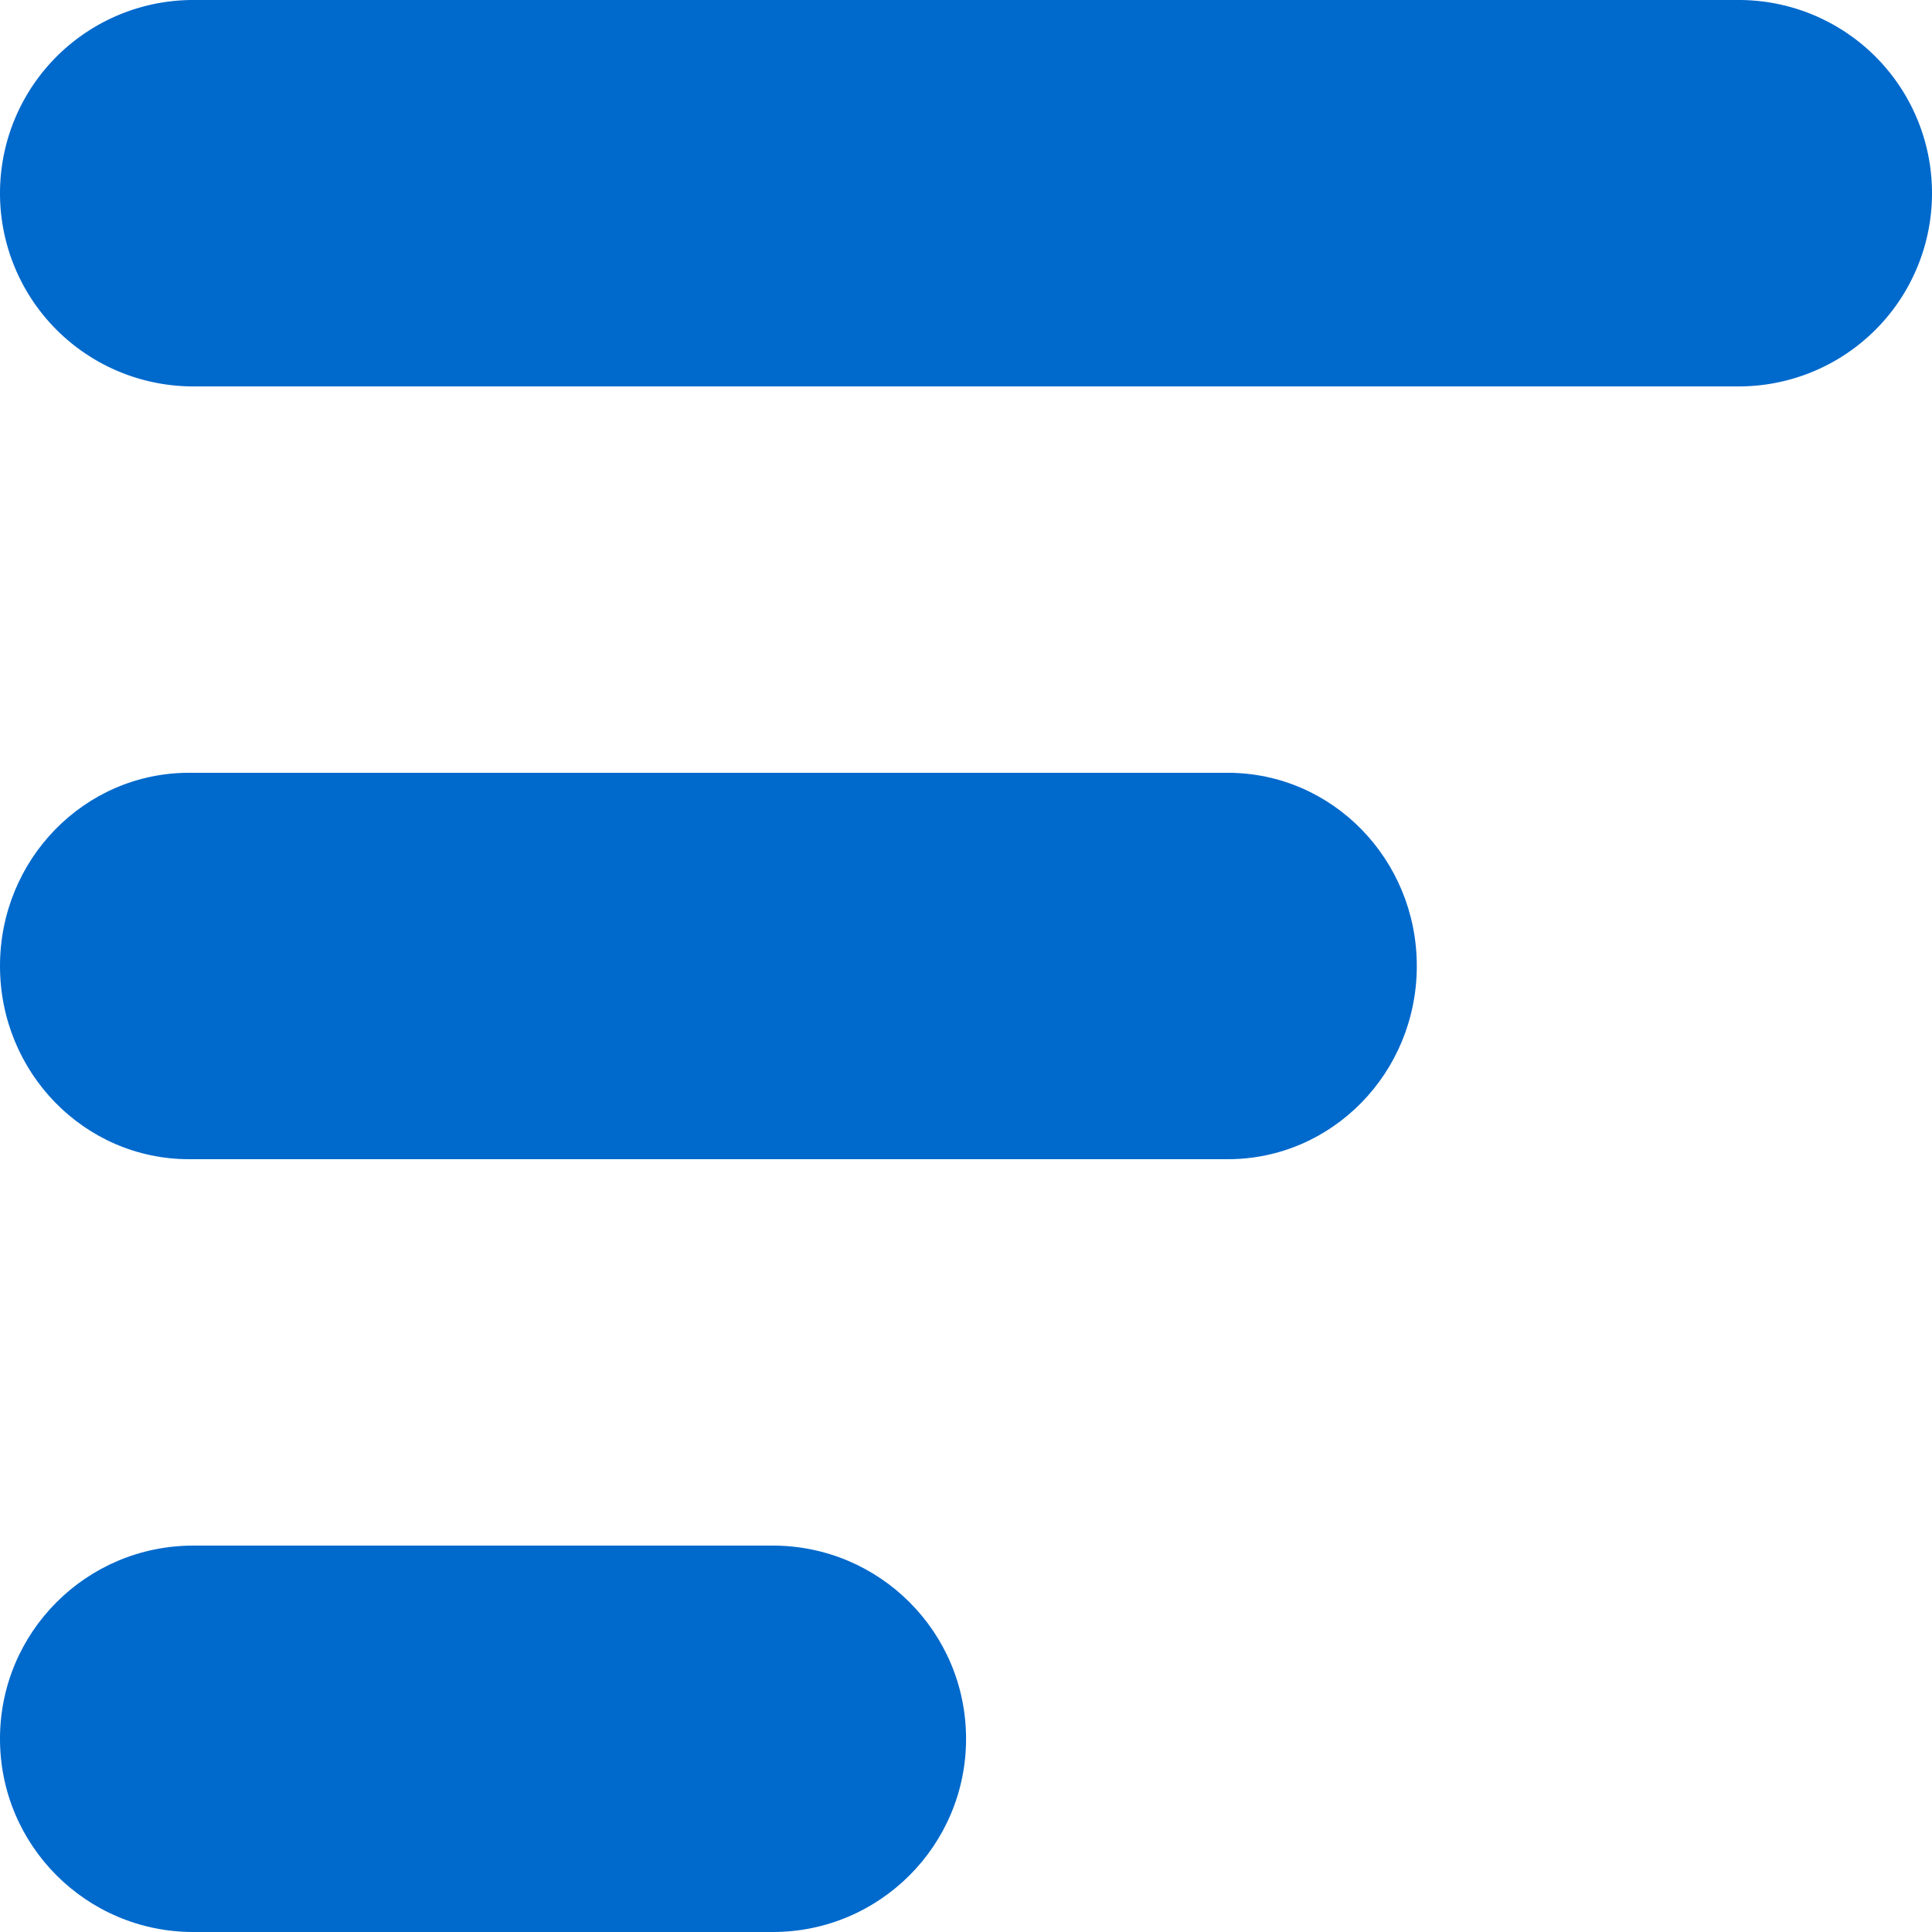 <?xml version="1.0" encoding="UTF-8" standalone="no"?>
<!-- Created with Inkscape (http://www.inkscape.org/) -->

<svg
   width="30"
   height="30"
   viewBox="0 0 30 30"
   version="1.1"
   id="svg1"
   sodipodi:docname="menu_btn_lines.svg"
   inkscape:version="1.3.2 (091e20e, 2023-11-25, custom)"
   xmlns:inkscape="http://www.inkscape.org/namespaces/inkscape"
   xmlns:sodipodi="http://sodipodi.sourceforge.net/DTD/sodipodi-0.dtd"
   xmlns="http://www.w3.org/2000/svg"
   xmlns:svg="http://www.w3.org/2000/svg">
  <sodipodi:namedview
     id="namedview1"
     pagecolor="#ffffff"
     bordercolor="#000000"
     borderopacity="0.25"
     inkscape:showpageshadow="2"
     inkscape:pageopacity="0.0"
     inkscape:pagecheckerboard="0"
     inkscape:deskcolor="#d1d1d1"
     inkscape:zoom="17.05"
     inkscape:cx="10.498534"
     inkscape:cy="11.495601"
     inkscape:window-width="2560"
     inkscape:window-height="1334"
     inkscape:window-x="-11"
     inkscape:window-y="-11"
     inkscape:window-maximized="1"
     inkscape:current-layer="svg1" />
  <defs
     id="defs1" />
  <path
     style="color:#000000;fill:#0069cc;stroke-width:1;stroke-linecap:round;stroke-linejoin:round;stroke-miterlimit:5;-inkscape-stroke:none;paint-order:stroke fill markers;fill-opacity:1"
     d="M 3.001,0 A 3,2.999 0 0 0 4.258174e-7,3 3,2.999 0 0 0 3.001,6 H 26.999 A 3,2.999 0 0 0 30,3 3,2.999 0 0 0 26.999,0 Z"
     id="path12" />
  <path
     style="color:#000000;fill:#0069cc;stroke-width:1;stroke-linecap:round;stroke-linejoin:round;stroke-miterlimit:5;-inkscape-stroke:none;paint-order:stroke fill markers;fill-opacity:1"
     d="M 3.001,24 C 1.343,24 -4.0479542e-4,25.343 5.589167e-7,27 -4.0479542e-4,28.657 1.343,30 3.001,30 h 8.999 c 1.657,4.06e-4 3.001,-1.343 3.001,-3 4.05e-4,-1.657 -1.343,-3 -3.001,-3 z"
     id="path14" />
  <path
     style="color:#000000;fill:#0069cc;stroke-width:1;stroke-linecap:round;stroke-linejoin:round;stroke-miterlimit:5;-inkscape-stroke:none;paint-order:stroke fill markers;fill-opacity:1"
     d="M 2.934,12 C 1.313,12 -3.9693e-4,13.343 -5.835384e-7,15 -3.9693e-4,16.657 1.313,18 2.934,18 H 19.066 c 1.621,4.05e-4 2.934,-1.343 2.934,-3 3.96e-4,-1.657 -1.313,-3 -2.934,-3 z"
     id="path10" />
</svg>
